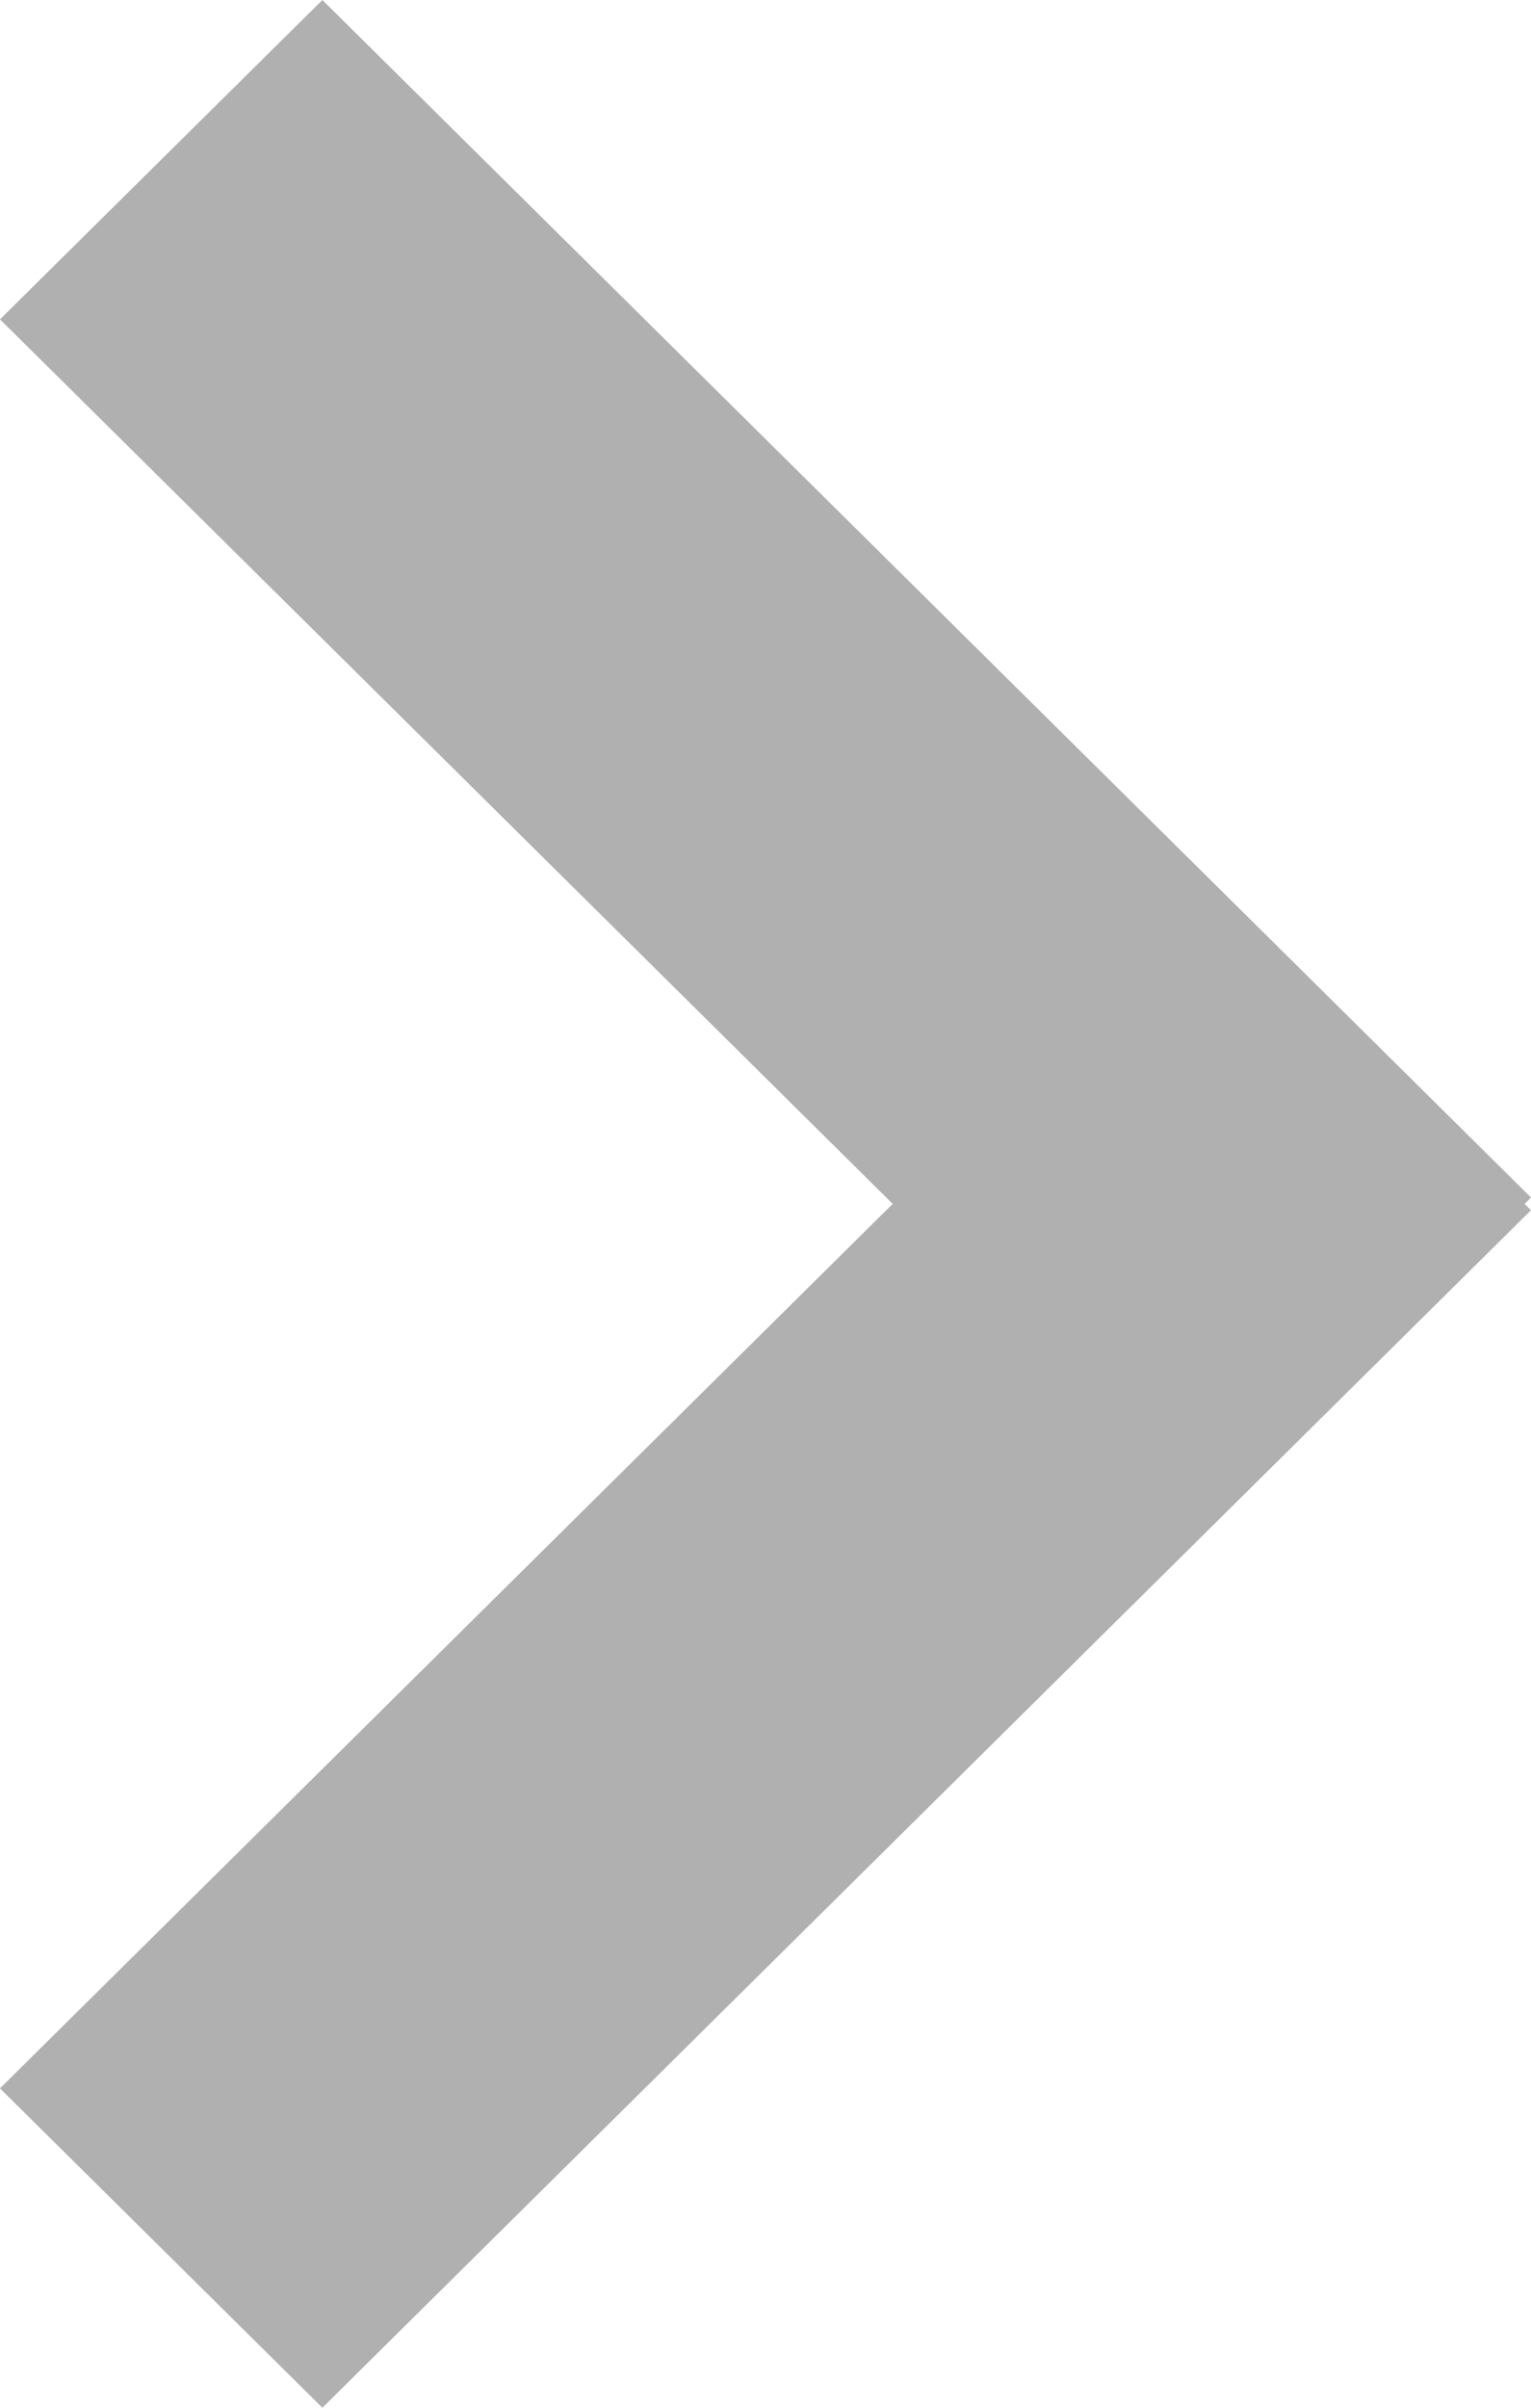 <svg width="7" height="11" viewBox="0 0 7 11" fill="none" xmlns="http://www.w3.org/2000/svg">
<path d="M1.474 11L-3.80359e-08 9.541L5.526 4.07L7 5.529L1.474 11Z" fill="#B0B0B0"/>
<path d="M1.474 -6.44168e-08L-4.17049e-07 1.459L5.526 6.93L7 5.471L1.474 -6.44168e-08Z" fill="#B0B0B0"/>
</svg>
